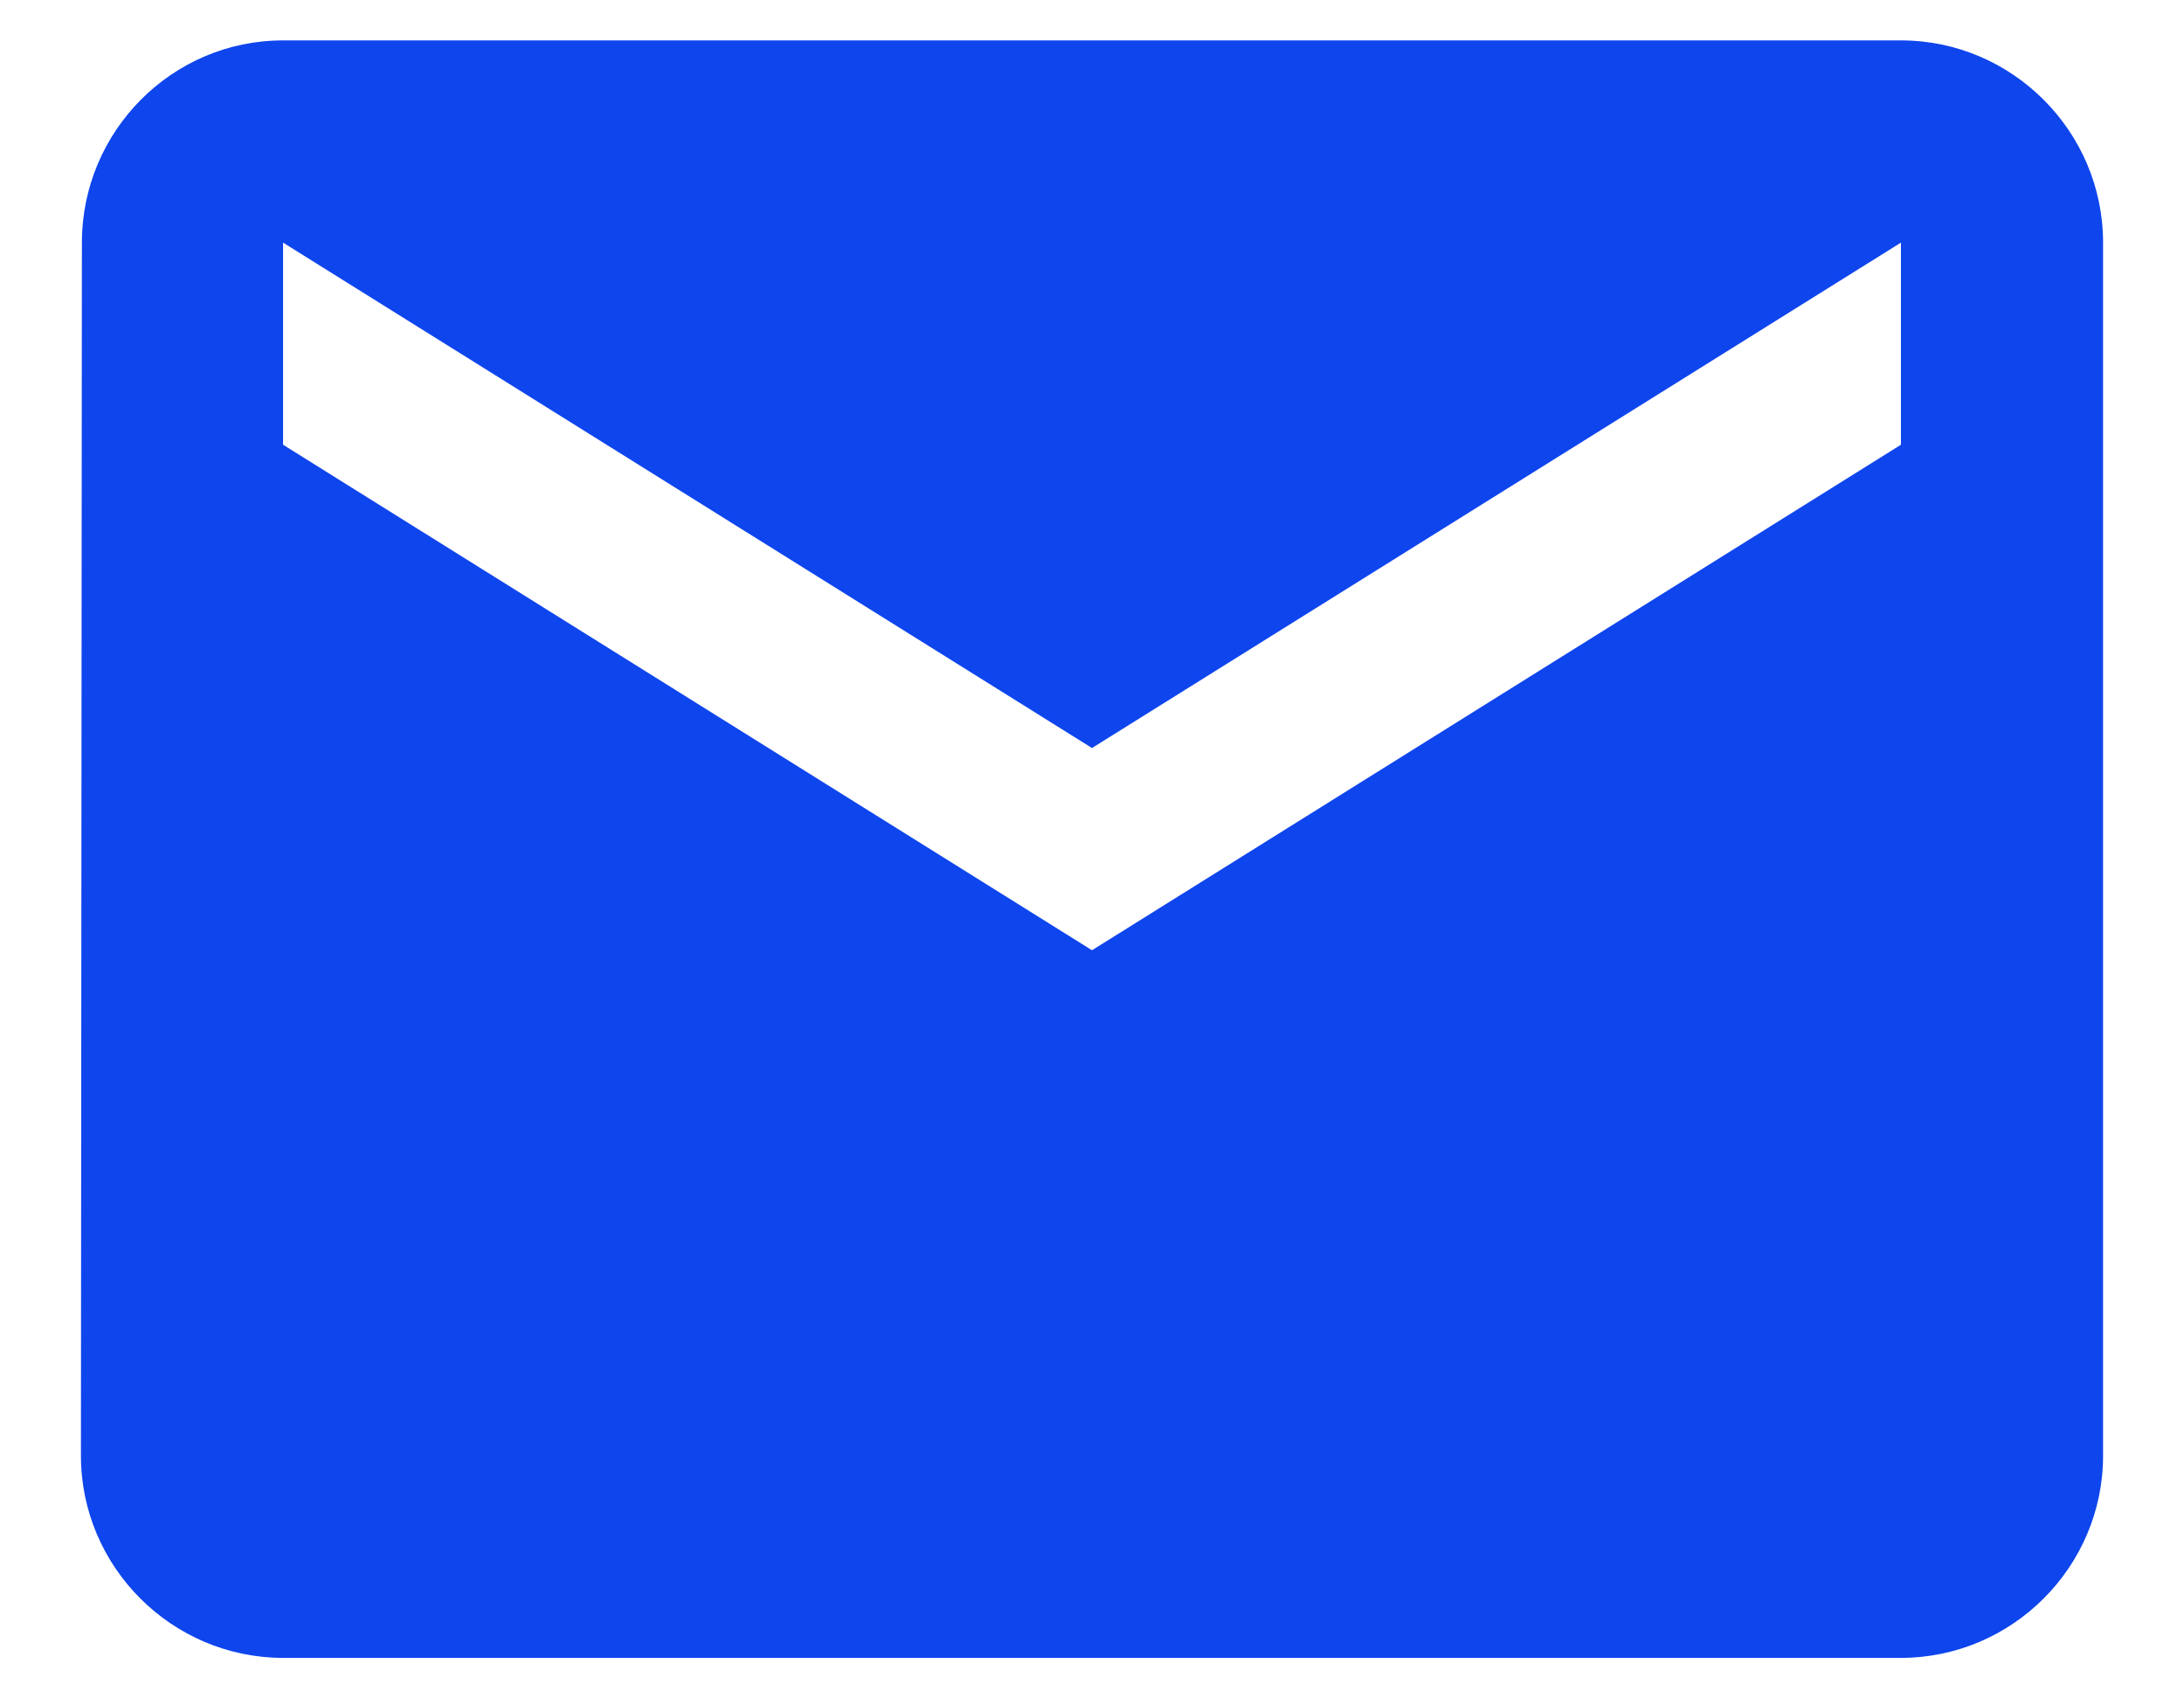 <svg width="18" height="14" viewBox="0 0 18 14" fill="none" xmlns="http://www.w3.org/2000/svg">
<path d="M15.667 0.333H2.333C1.417 0.333 0.675 1.083 0.675 2L0.667 12C0.667 12.916 1.417 13.666 2.333 13.666H15.667C16.583 13.666 17.333 12.916 17.333 12V2C17.333 1.083 16.583 0.333 15.667 0.333ZM15.667 3.666L9 7.833L2.333 3.666V2L9 6.166L15.667 2V3.666Z" fill="#0E45ED"/>
</svg>
